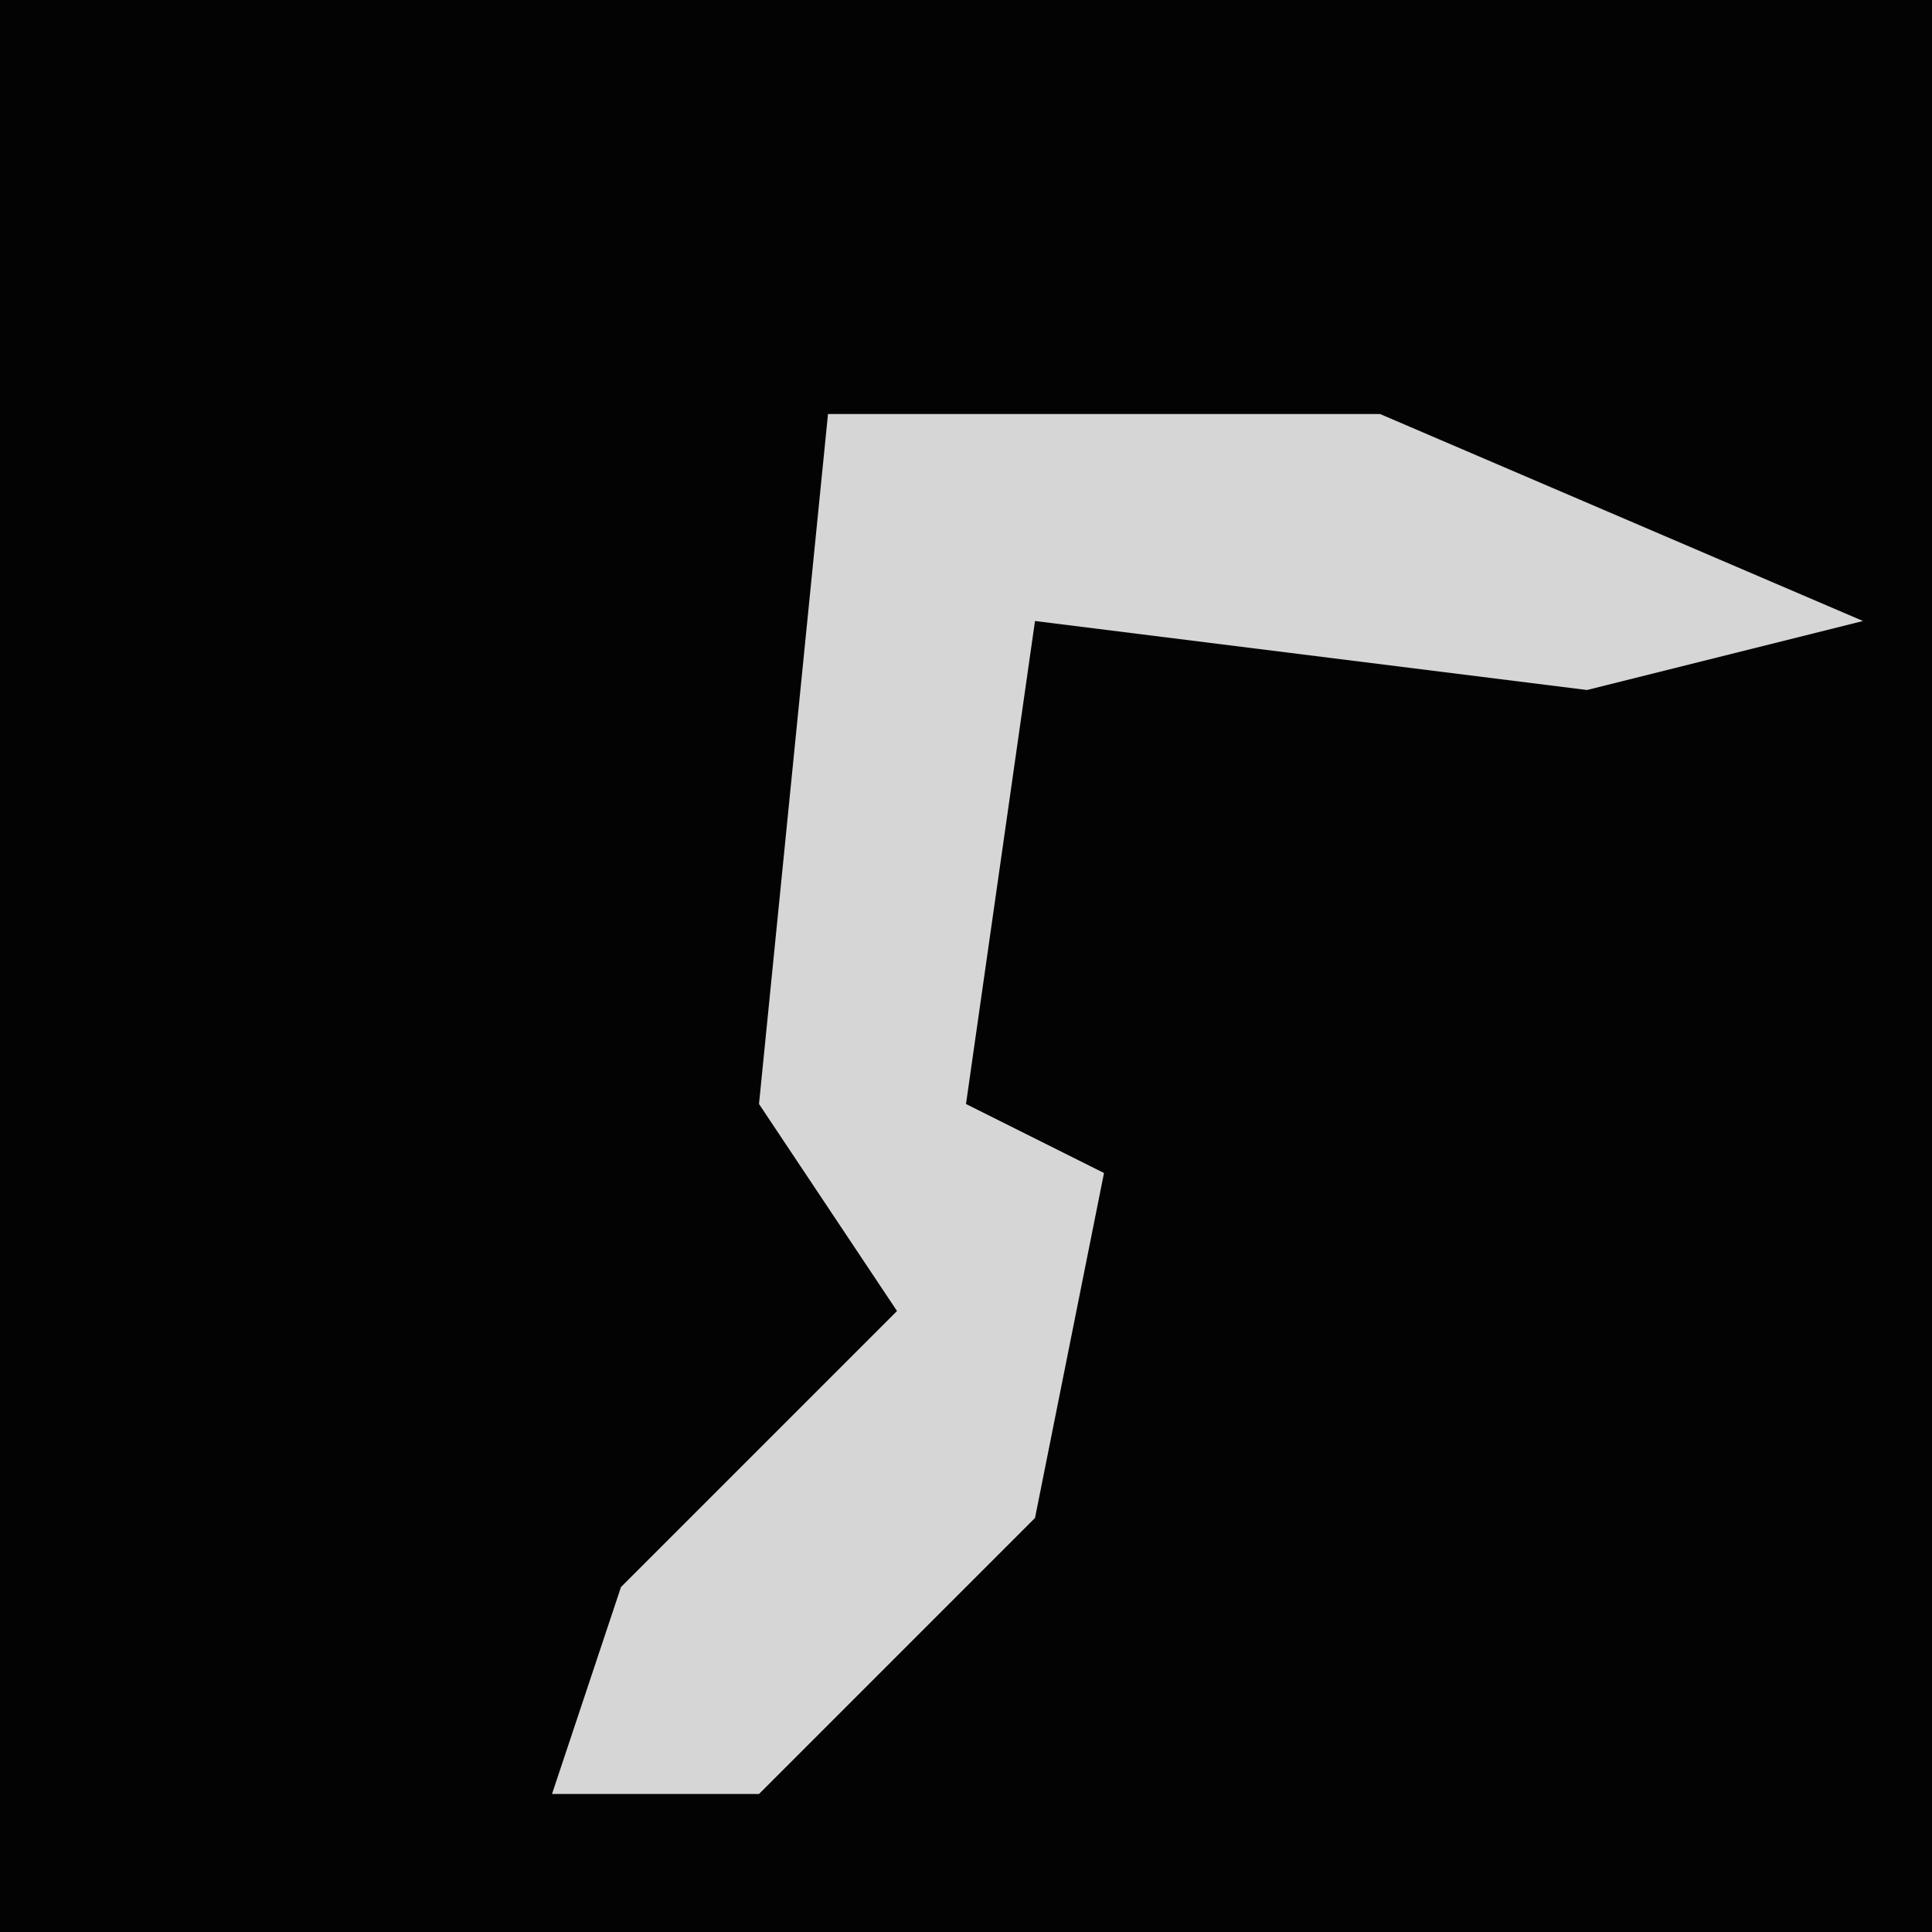 <?xml version="1.0" encoding="UTF-8"?>
<svg version="1.1" xmlns="http://www.w3.org/2000/svg" width="28" height="28">
<path d="M0,0 L28,0 L28,28 L0,28 Z " fill="#030303" transform="translate(0,0)"/>
<path d="M0,0 L8,0 L15,3 L11,4 L3,3 L2,10 L4,11 L3,16 L-1,20 L-4,20 L-3,17 L1,13 L-1,10 Z " fill="#D6D6D6" transform="translate(12,6)"/>
</svg>
